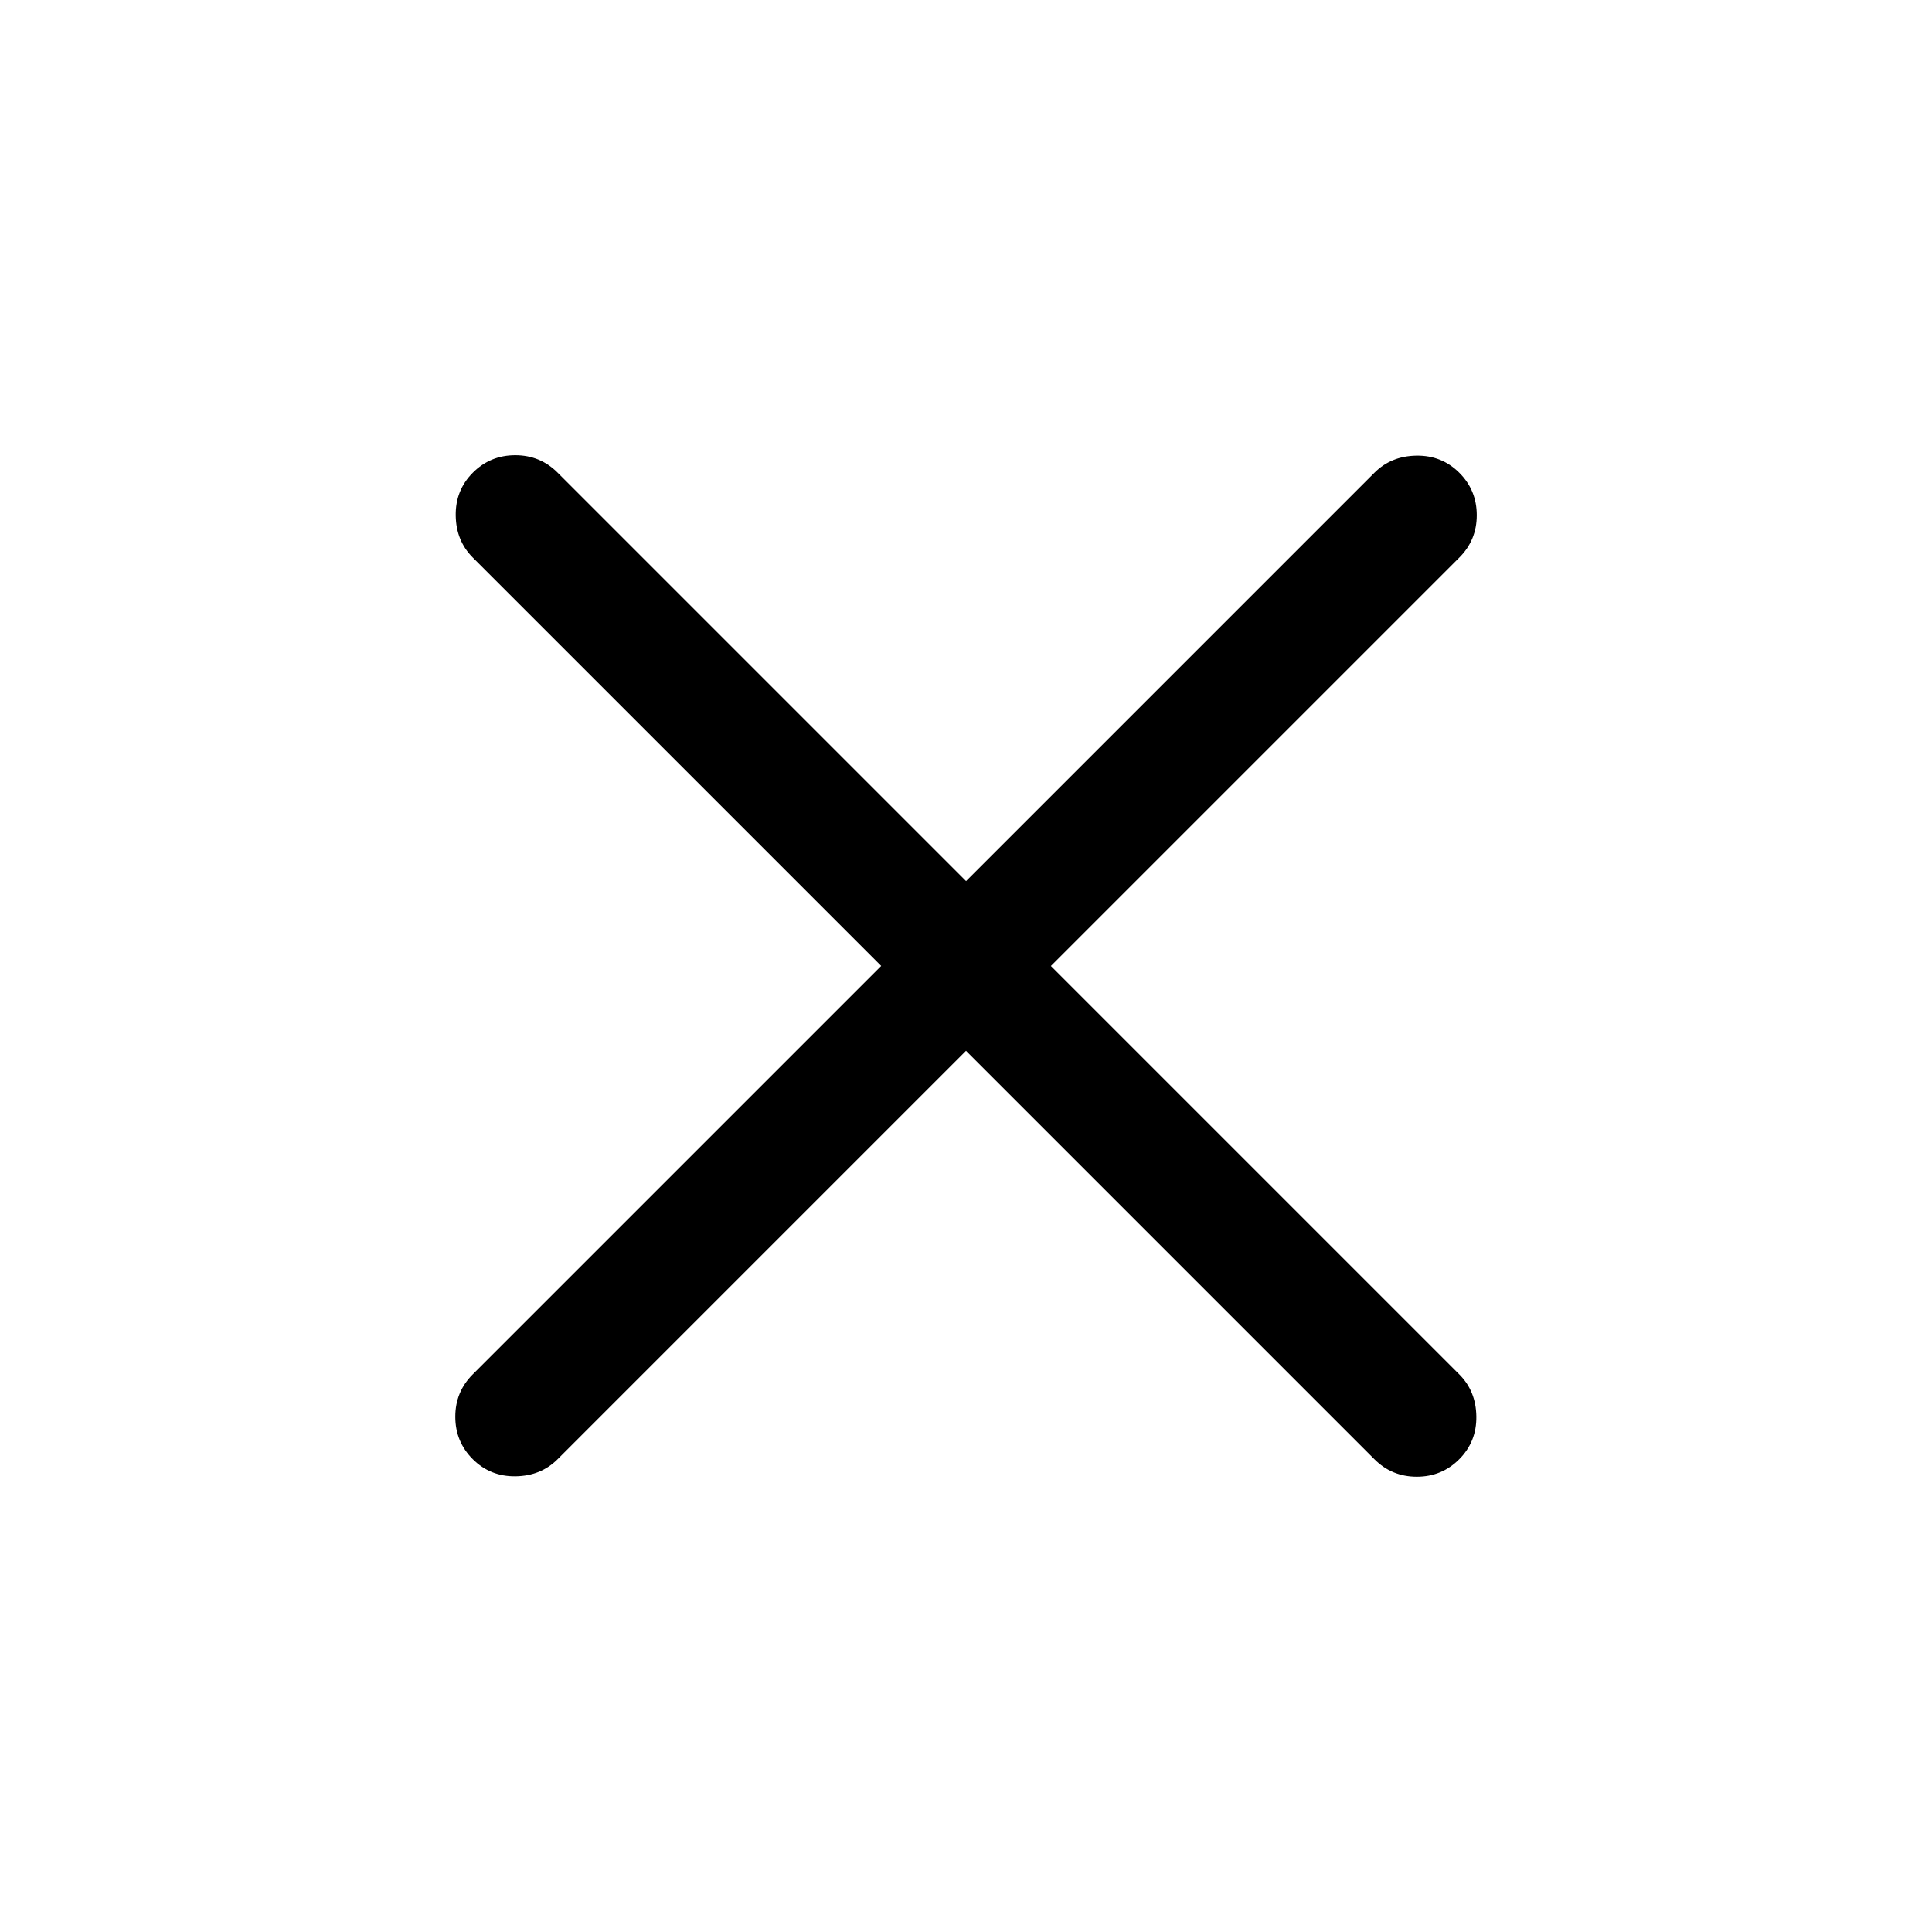 <!-- Generated by IcoMoon.io -->
<svg version="1.1" xmlns="http://www.w3.org/2000/svg" width="32" height="32" viewBox="0 0 32 32">
<title>close</title>
<path d="M16 17.405l-6.764 6.764q-0.277 0.277-0.696 0.283t-0.709-0.283-0.29-0.703 0.29-0.703l6.764-6.764-6.764-6.764q-0.277-0.277-0.283-0.696t0.283-0.709 0.703-0.29 0.703 0.29l6.764 6.764 6.764-6.764q0.277-0.277 0.696-0.283t0.709 0.283 0.29 0.703-0.29 0.703l-6.764 6.764 6.764 6.764q0.277 0.277 0.283 0.696t-0.283 0.709-0.703 0.29-0.703-0.29l-6.764-6.764z"></path>
</svg>
